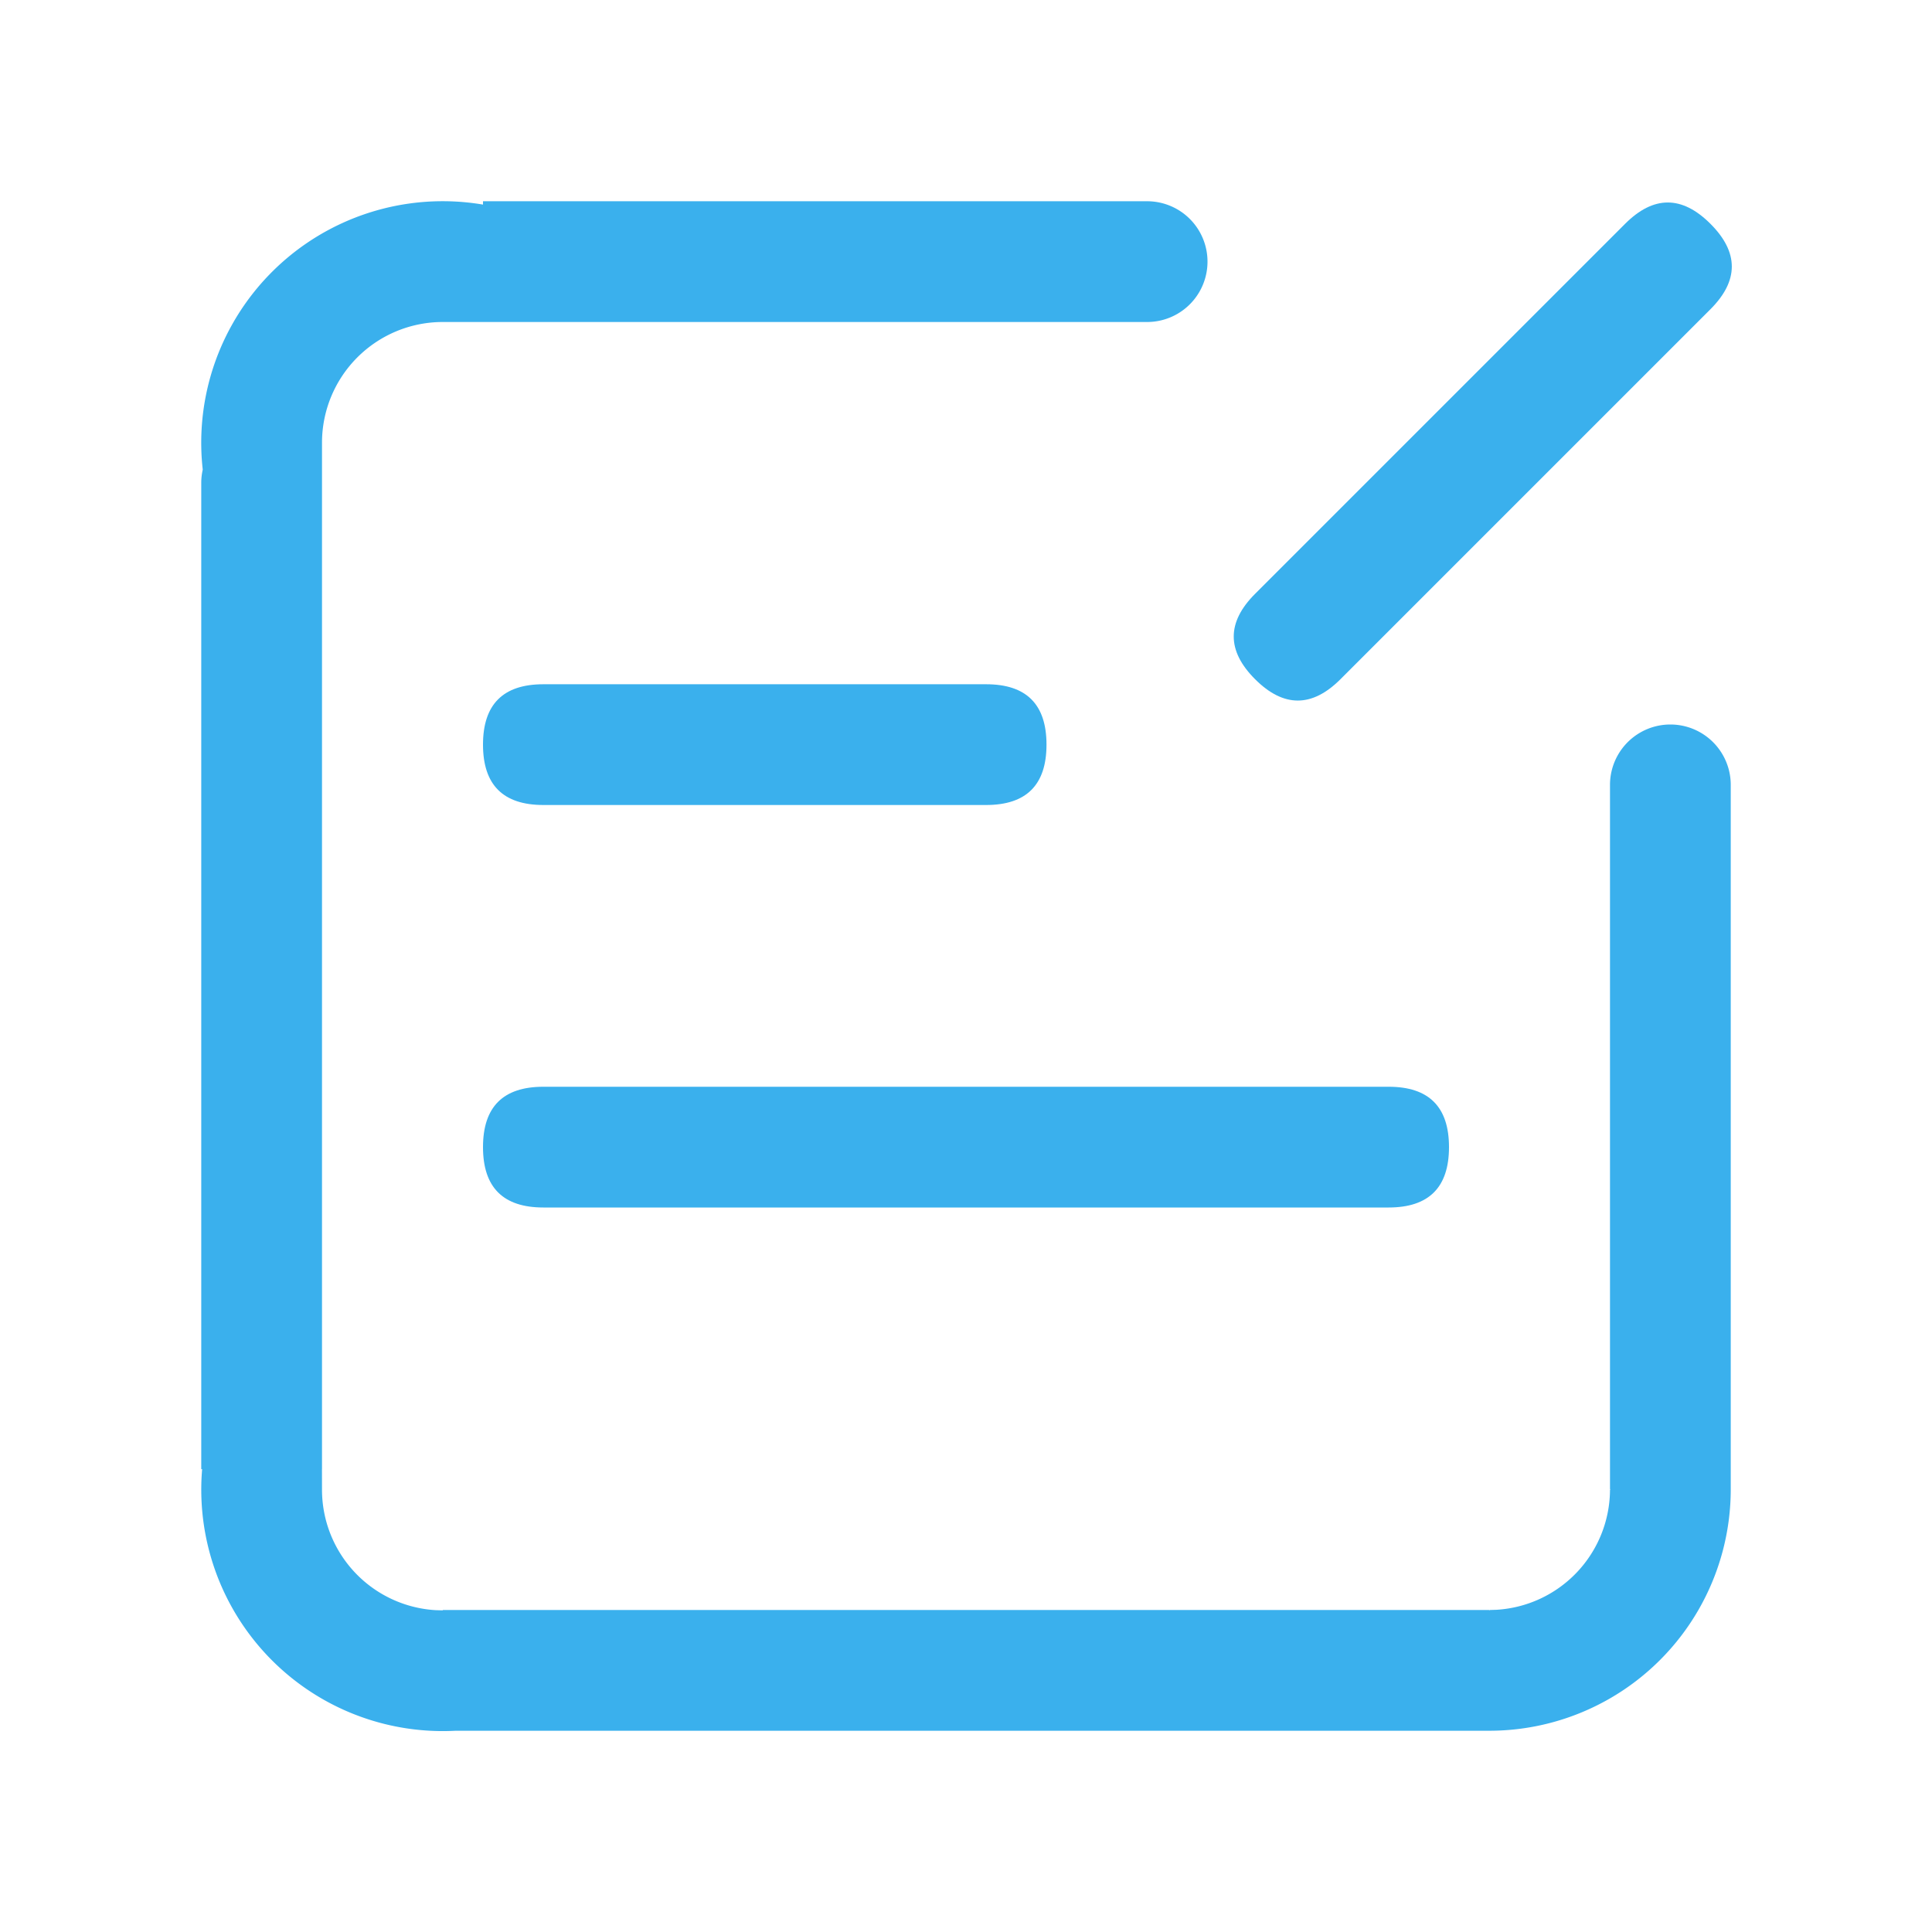 <?xml version="1.0" standalone="no"?><!DOCTYPE svg PUBLIC "-//W3C//DTD SVG 1.1//EN" "http://www.w3.org/Graphics/SVG/1.1/DTD/svg11.dtd"><svg t="1730264659653" class="icon" viewBox="0 0 1024 1024" version="1.1" xmlns="http://www.w3.org/2000/svg" p-id="53368" xmlns:xlink="http://www.w3.org/1999/xlink" width="64" height="64"><path d="M256 362.667m32 0l234.667 0q32 0 32 32l0 0q0 32-32 32l-234.667 0q-32 0-32-32l0 0q0-32 32-32Z" fill="#3ab0ed" p-id="53369"></path><path d="M256 576m32 0l448 0q32 0 32 32l0 0q0 32-32 32l-448 0q-32 0-32-32l0 0q0-32 32-32Z" fill="#3ab0ed" p-id="53370"></path><path d="M929.206 141.265m-22.627 22.627l-196.104 196.104q-22.627 22.627-45.255 0l0 0q-22.627-22.627 0-45.255l196.104-196.104q22.627-22.627 45.255 0l0 0q22.627 22.627 0 45.255Z" fill="#3ab0ed" p-id="53371"></path><path d="M234.667 170.667a64 64 0 0 0-64 64v544h-0.021l0.021 10.859a64 64 0 0 0 60.245 63.893l3.755 0.107V853.333h554.667l-0.021 0.171h0.213L789.504 853.333l3.584-0.107A64 64 0 0 0 853.333 789.504h0.192L853.504 789.333 853.333 789.333V416a32 32 0 0 1 64 0V789.333a128 128 0 0 1-128 128l-548.224 0.021a128 128 0 0 1-133.973-138.667L106.667 778.667V256c0-2.432 0.277-4.8 0.789-7.083A128 128 0 0 1 256 108.437L256 106.667h352a32 32 0 0 1 0 64H234.667z" fill="#3ab0ed" p-id="53372"></path></svg>